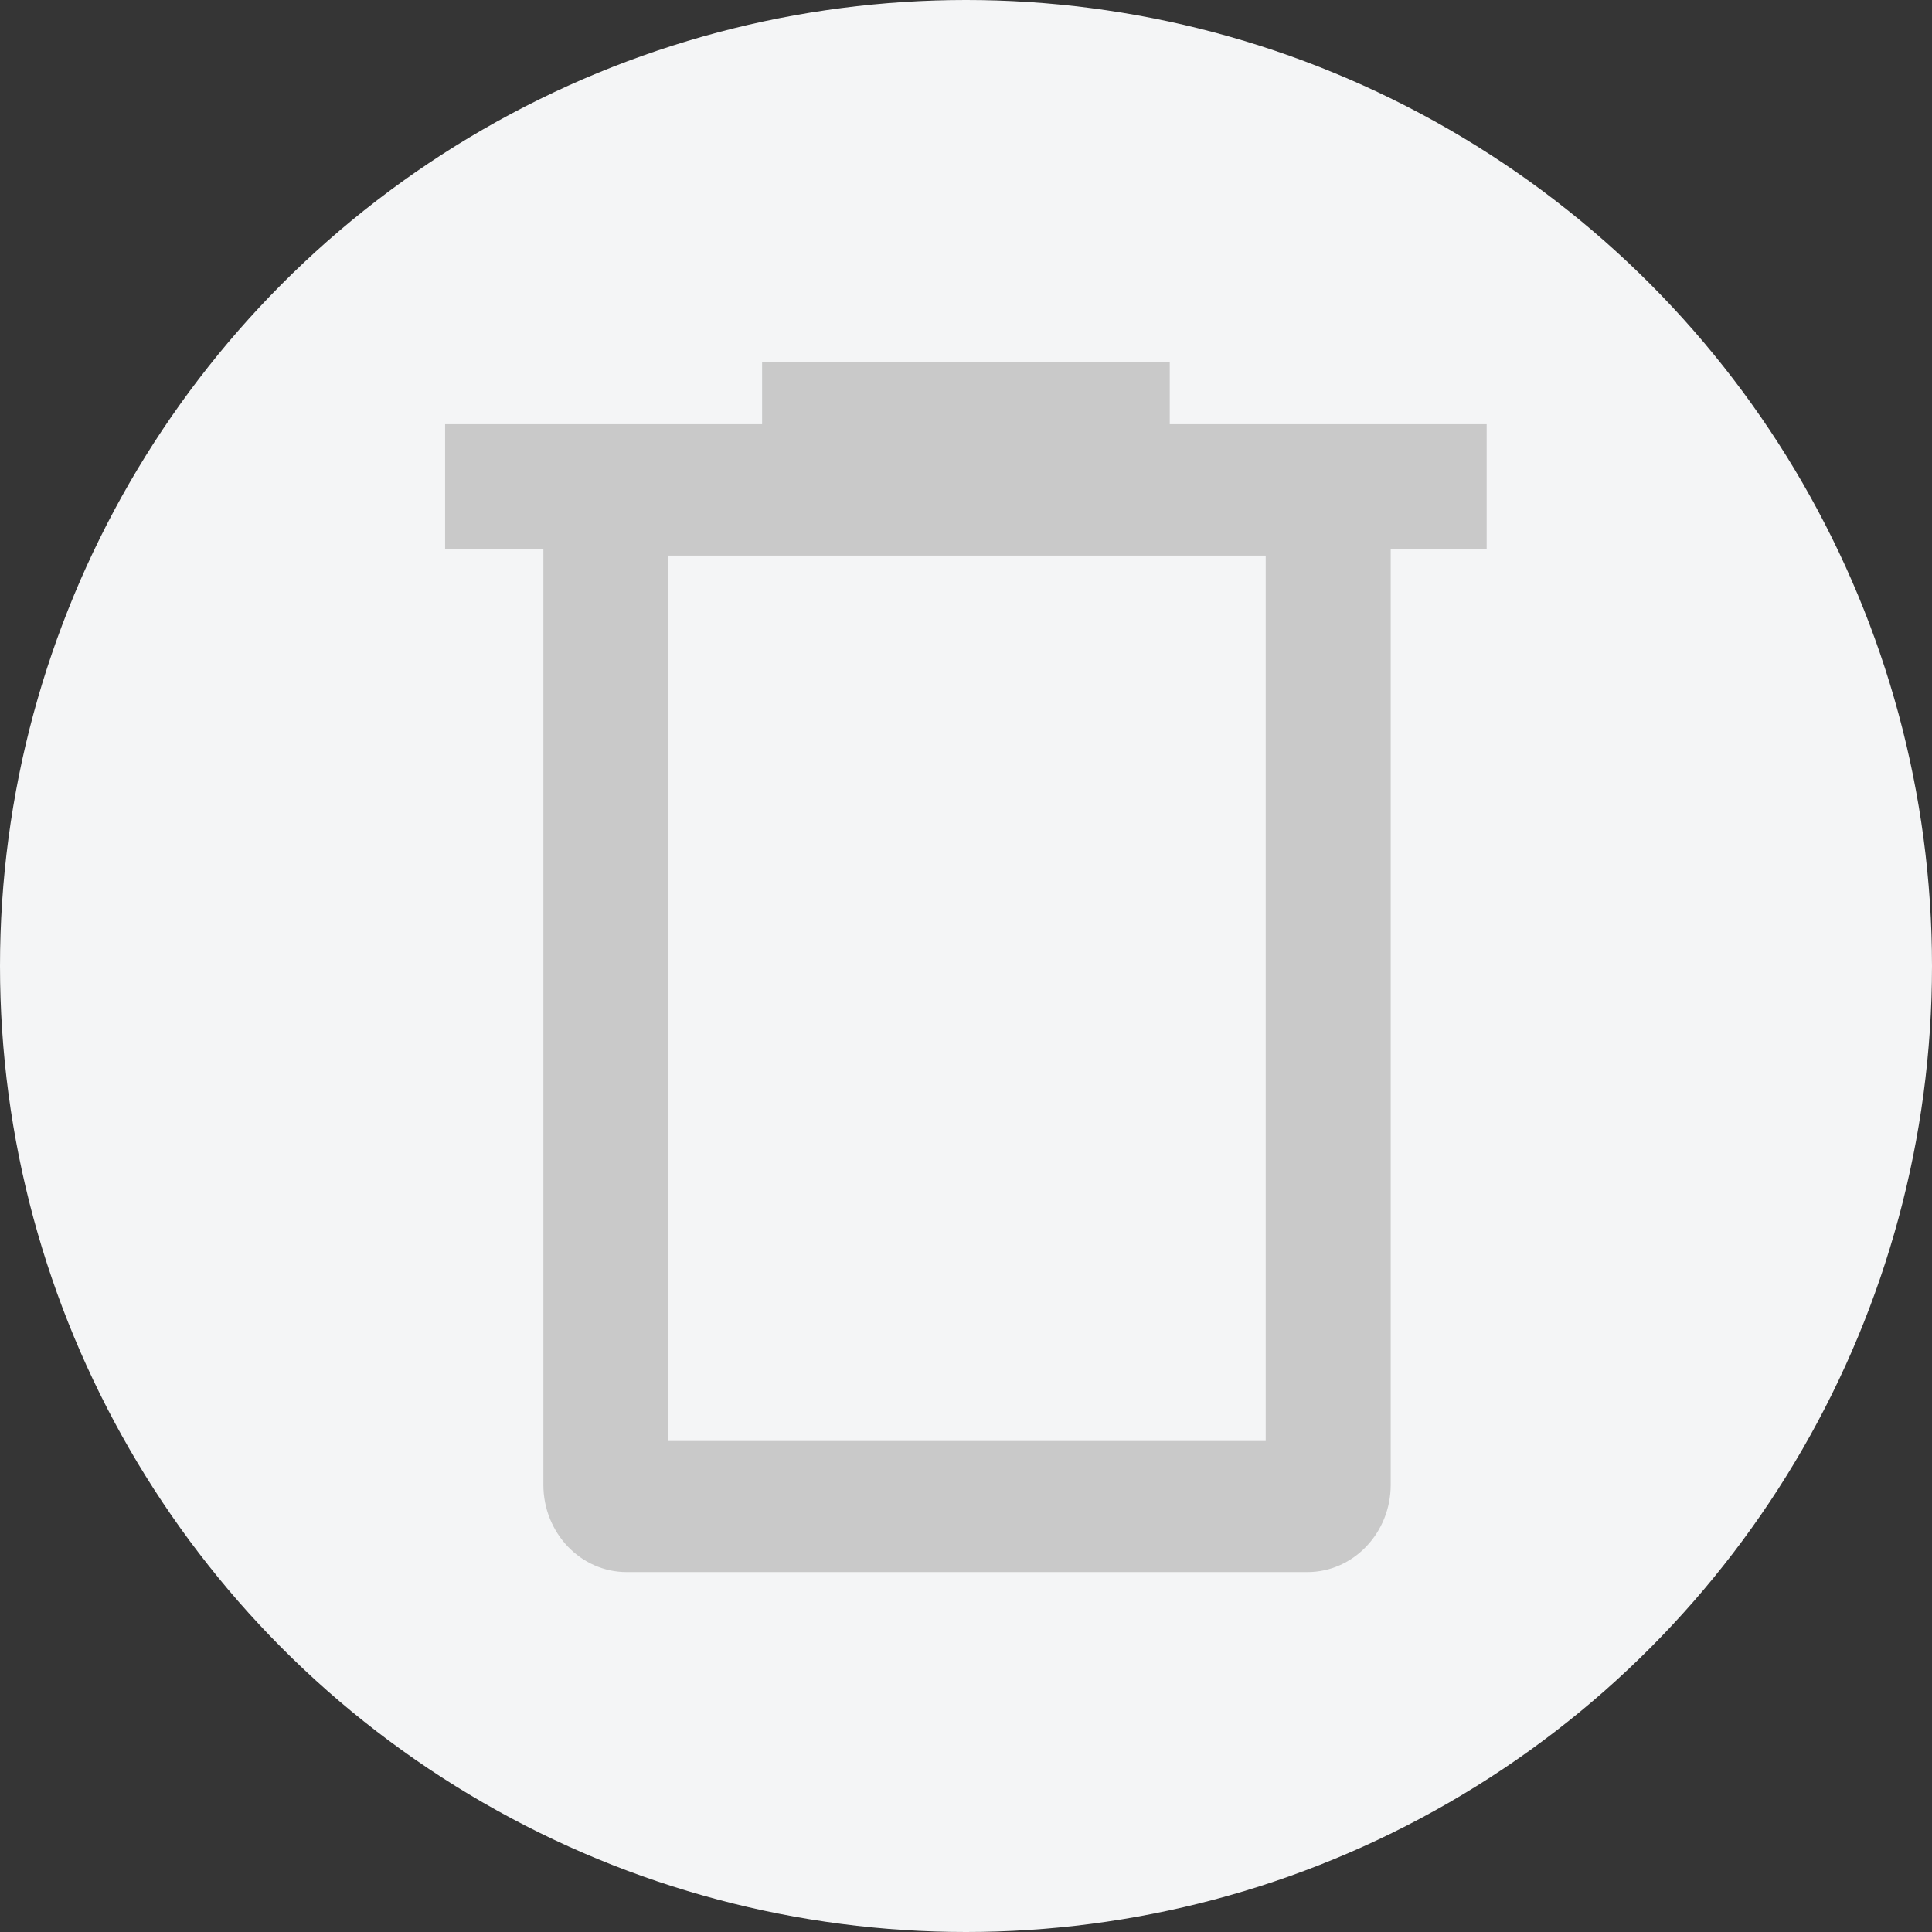 <svg width="24" height="24" viewBox="0 0 24 24" fill="none" xmlns="http://www.w3.org/2000/svg">
<rect x="0" y="0" width="24" height="24" fill="#333333" stroke="none"/>
<circle cx="12" cy="12" r="12" fill="#F4F5F6"/>
<rect width="24" height="24" fill="white" fill-opacity="0.01"/>
<path fill-rule="evenodd" clip-rule="evenodd" d="M9.467 4.5H14.531V5.27H18.468V6.823H17.276V18.444C17.276 19.043 16.812 19.529 16.24 19.529H7.785C7.213 19.529 6.75 19.043 6.75 18.444V6.823H5.529V5.27H9.467V4.5ZM8.302 17.901V6.902H15.723V17.901H8.302Z" fill="#C9C9C9"/>
</svg>
